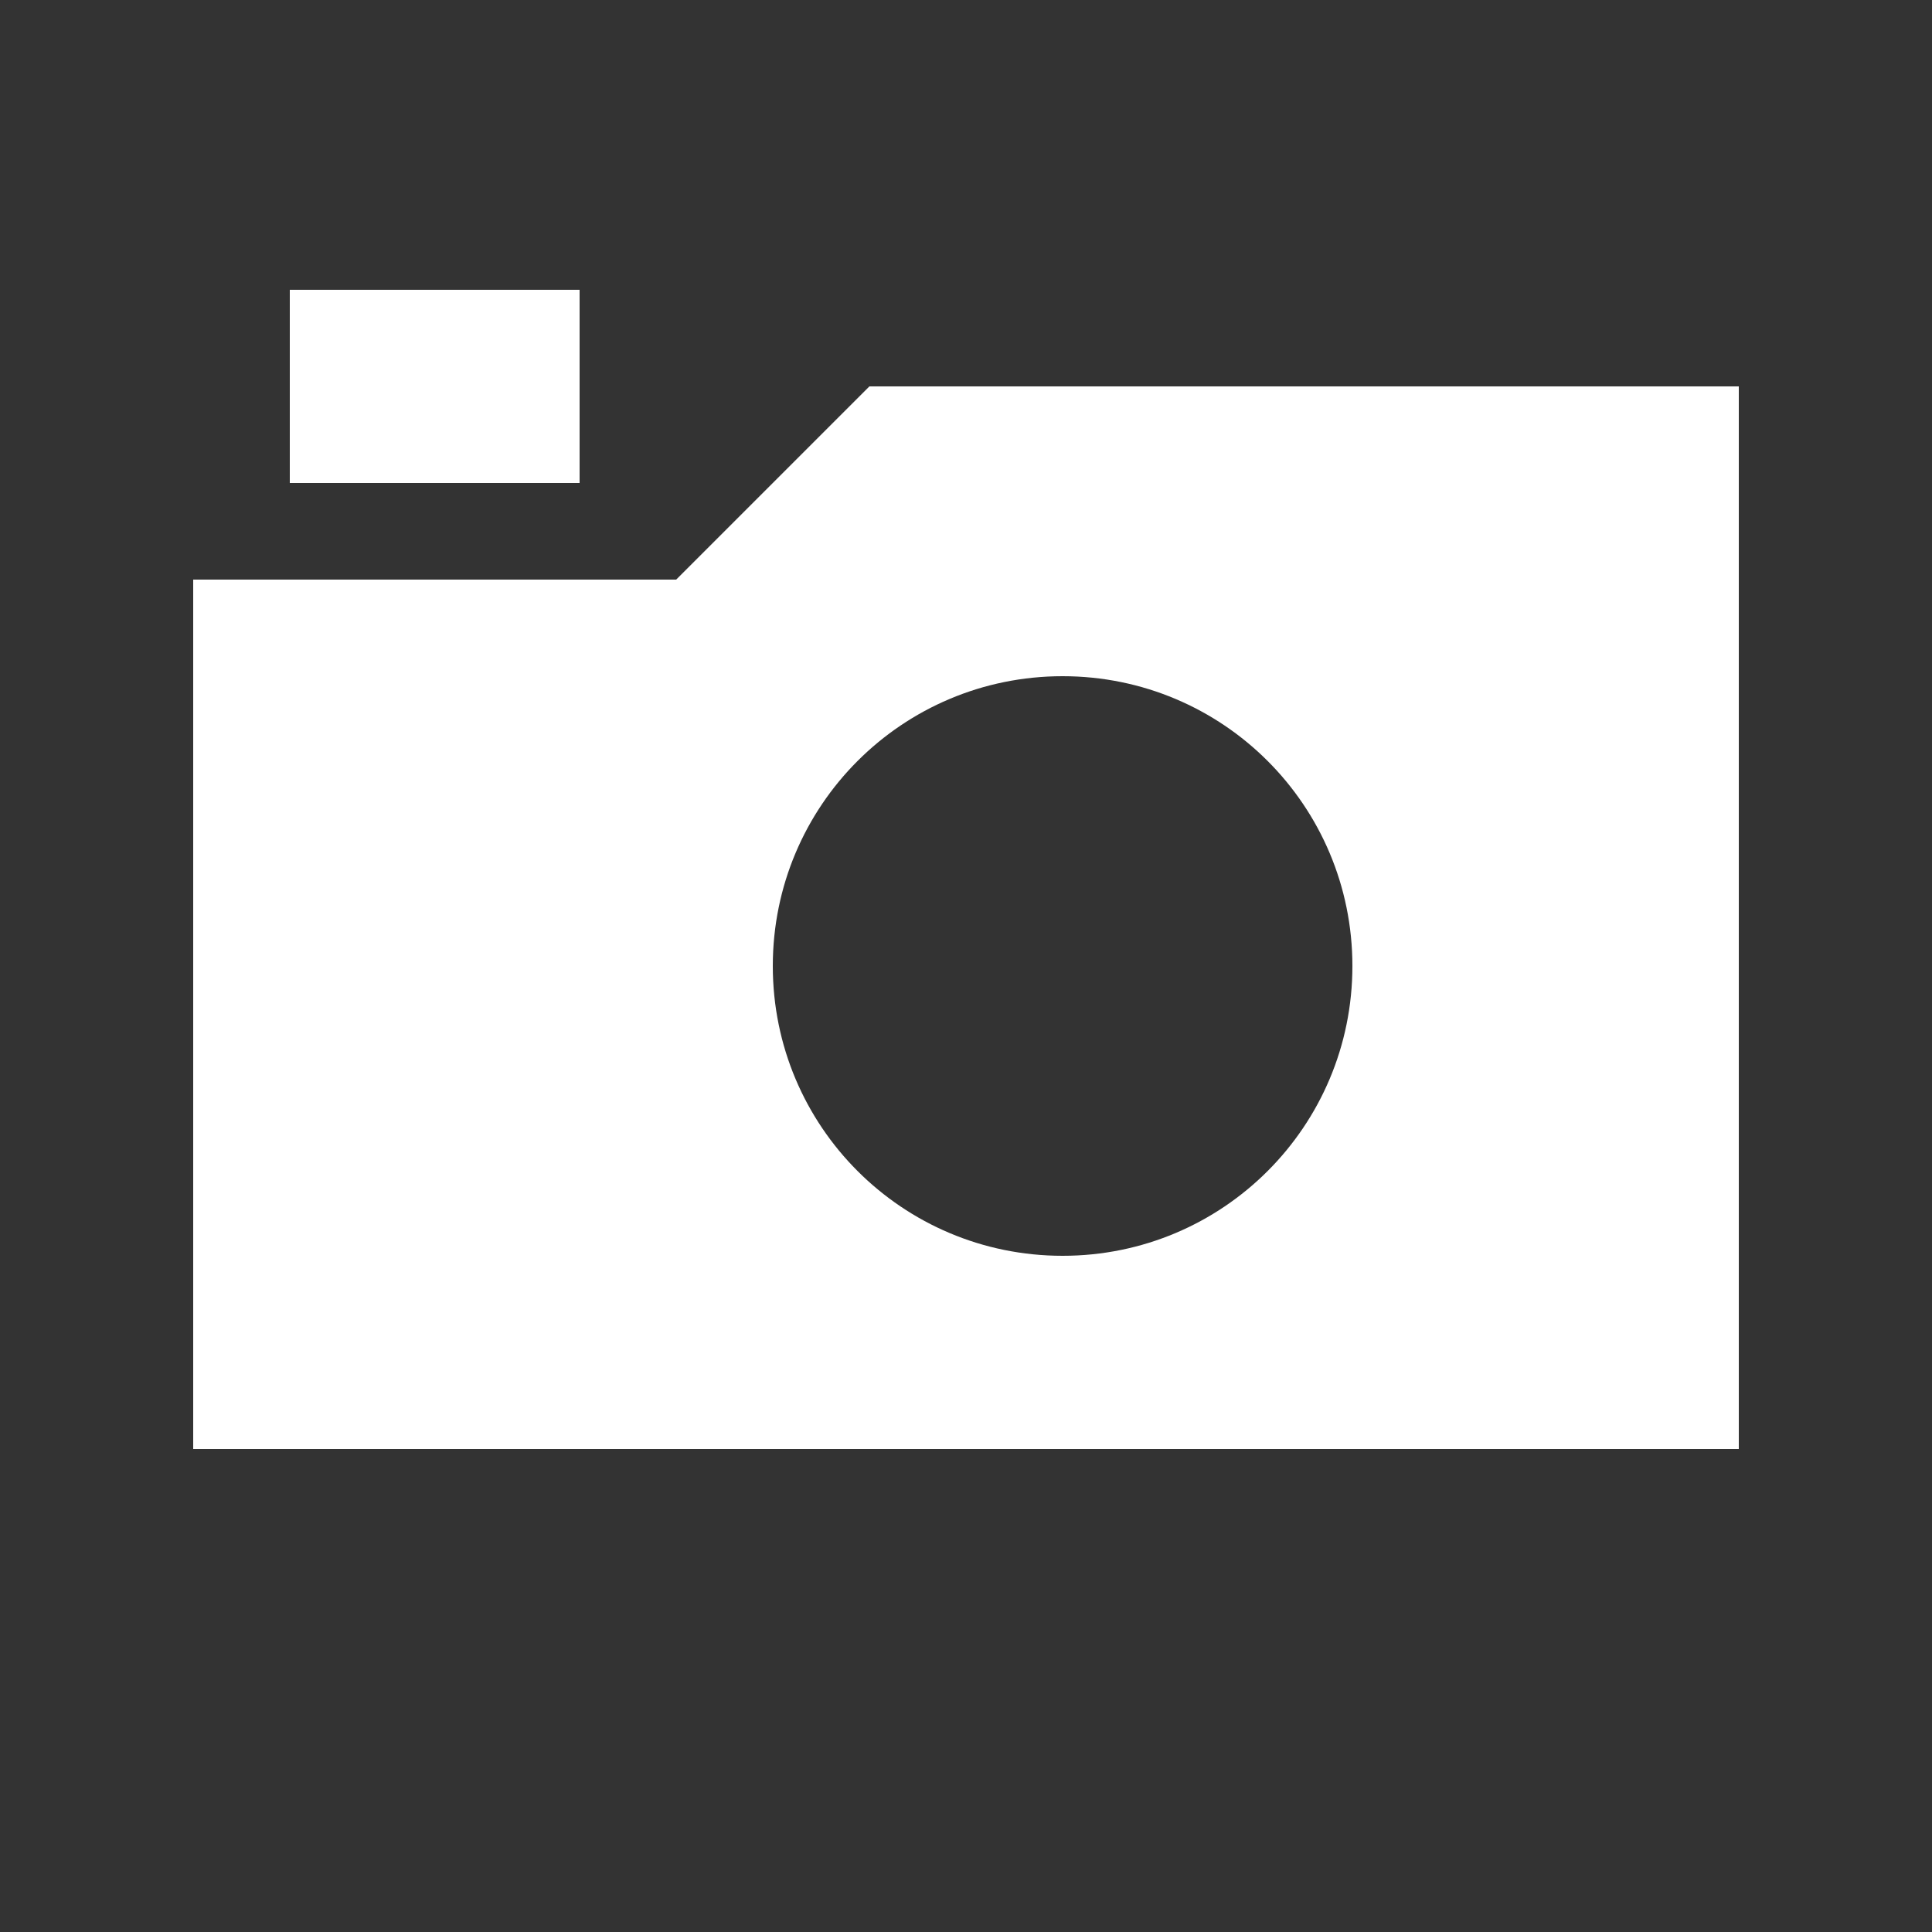 <svg width="20" height="20" viewBox="0 0 20 20" fill="none" xmlns="http://www.w3.org/2000/svg">
<rect x="0" y="0" width="20" height="20" fill="#333333" stroke="none"/>
<path d="M6 5V3H3V5H6ZM18 15V4H9L7 6H2V15H18ZM11 7C12.66 7 14 8.34 14 10C14 11.66 12.66 13 11 13C9.34 13 8 11.66 8 10C8 8.34 9.34 7 11 7Z" fill="white"/>
</svg>
